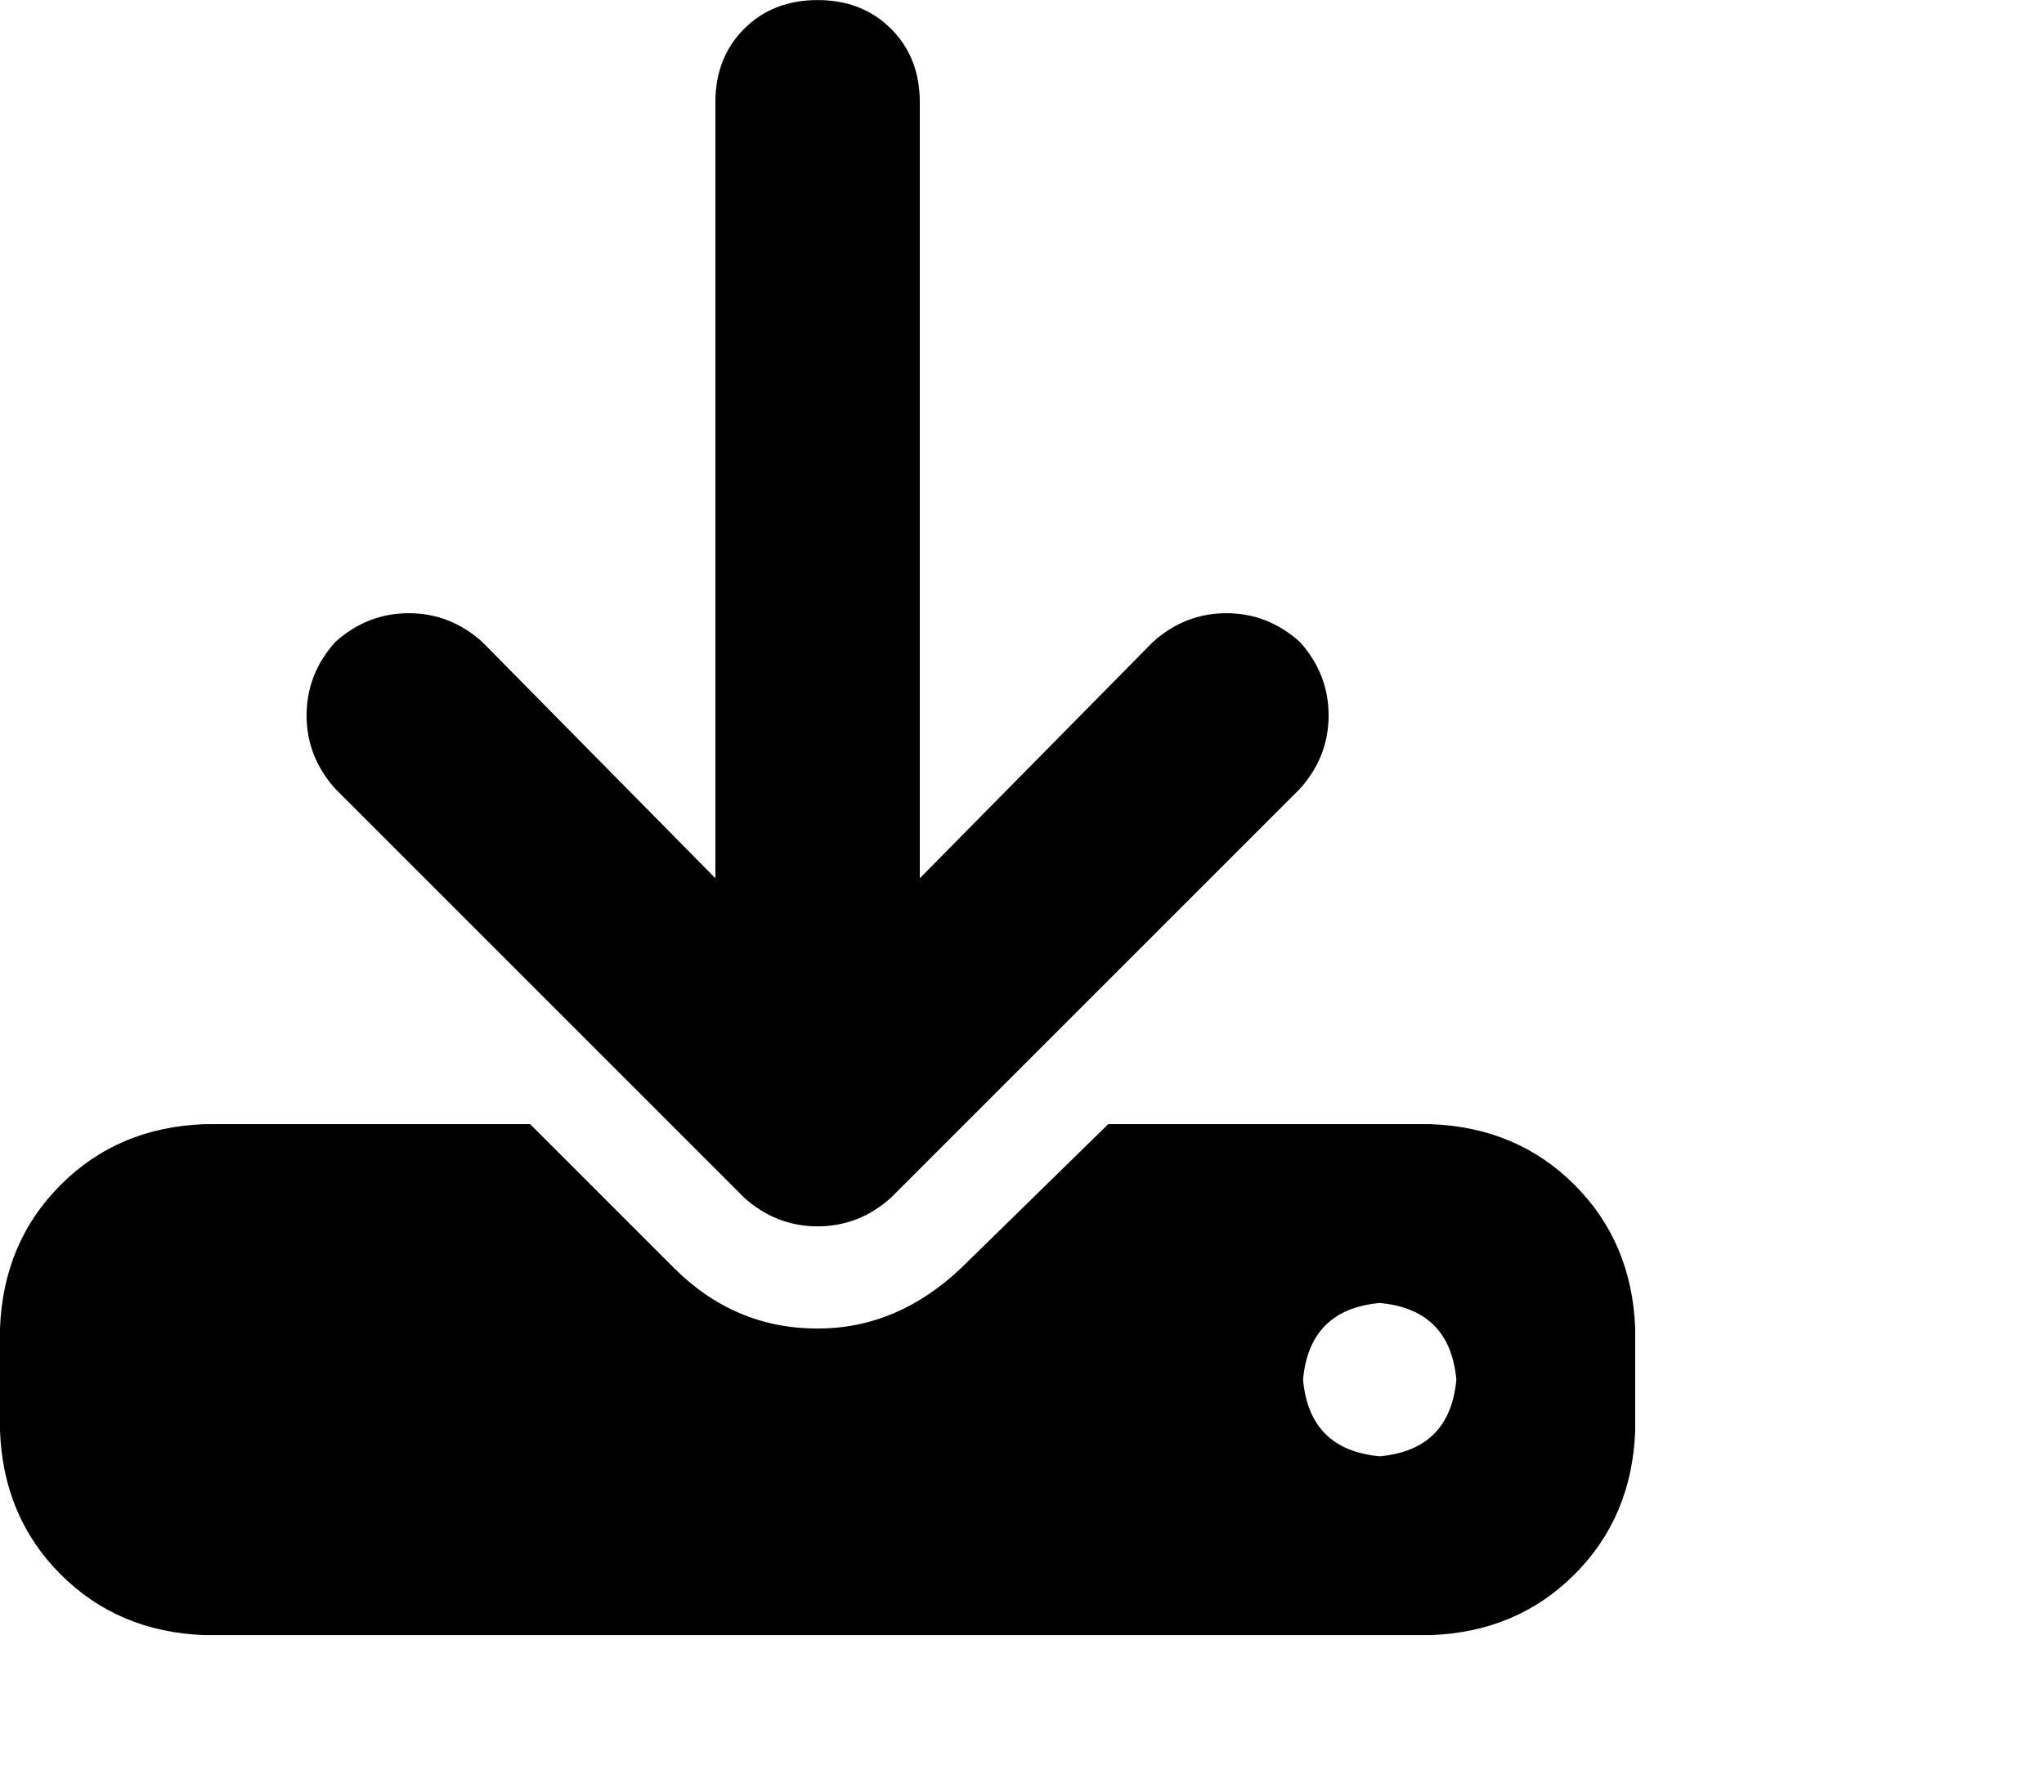 <svg viewBox="0 0 640 561.271" xmlns="http://www.w3.org/2000/svg"><path d="M288 32.023q0-14-9-23t-23-9q-14 0-23 9t-9 23v243l-73-74q-10-9-23-9t-23 9q-9 10-9 23t9 23l128 128q10 9 23 9t23-9l128-128q9-10 9-23t-9-23q-10-9-23-9t-23 9l-73 74v-243zm-224 320q-27 1-45 19t-19 45v32q1 27 19 45t45 19h384q27-1 45-19t19-45v-32q-1-27-19-45t-45-19H347l-46 45q-20 19-45 19-26 0-45-19l-45-45H64zm368 56q22 2 24 24-2 22-24 24-22-2-24-24 2-22 24-24z"/></svg>